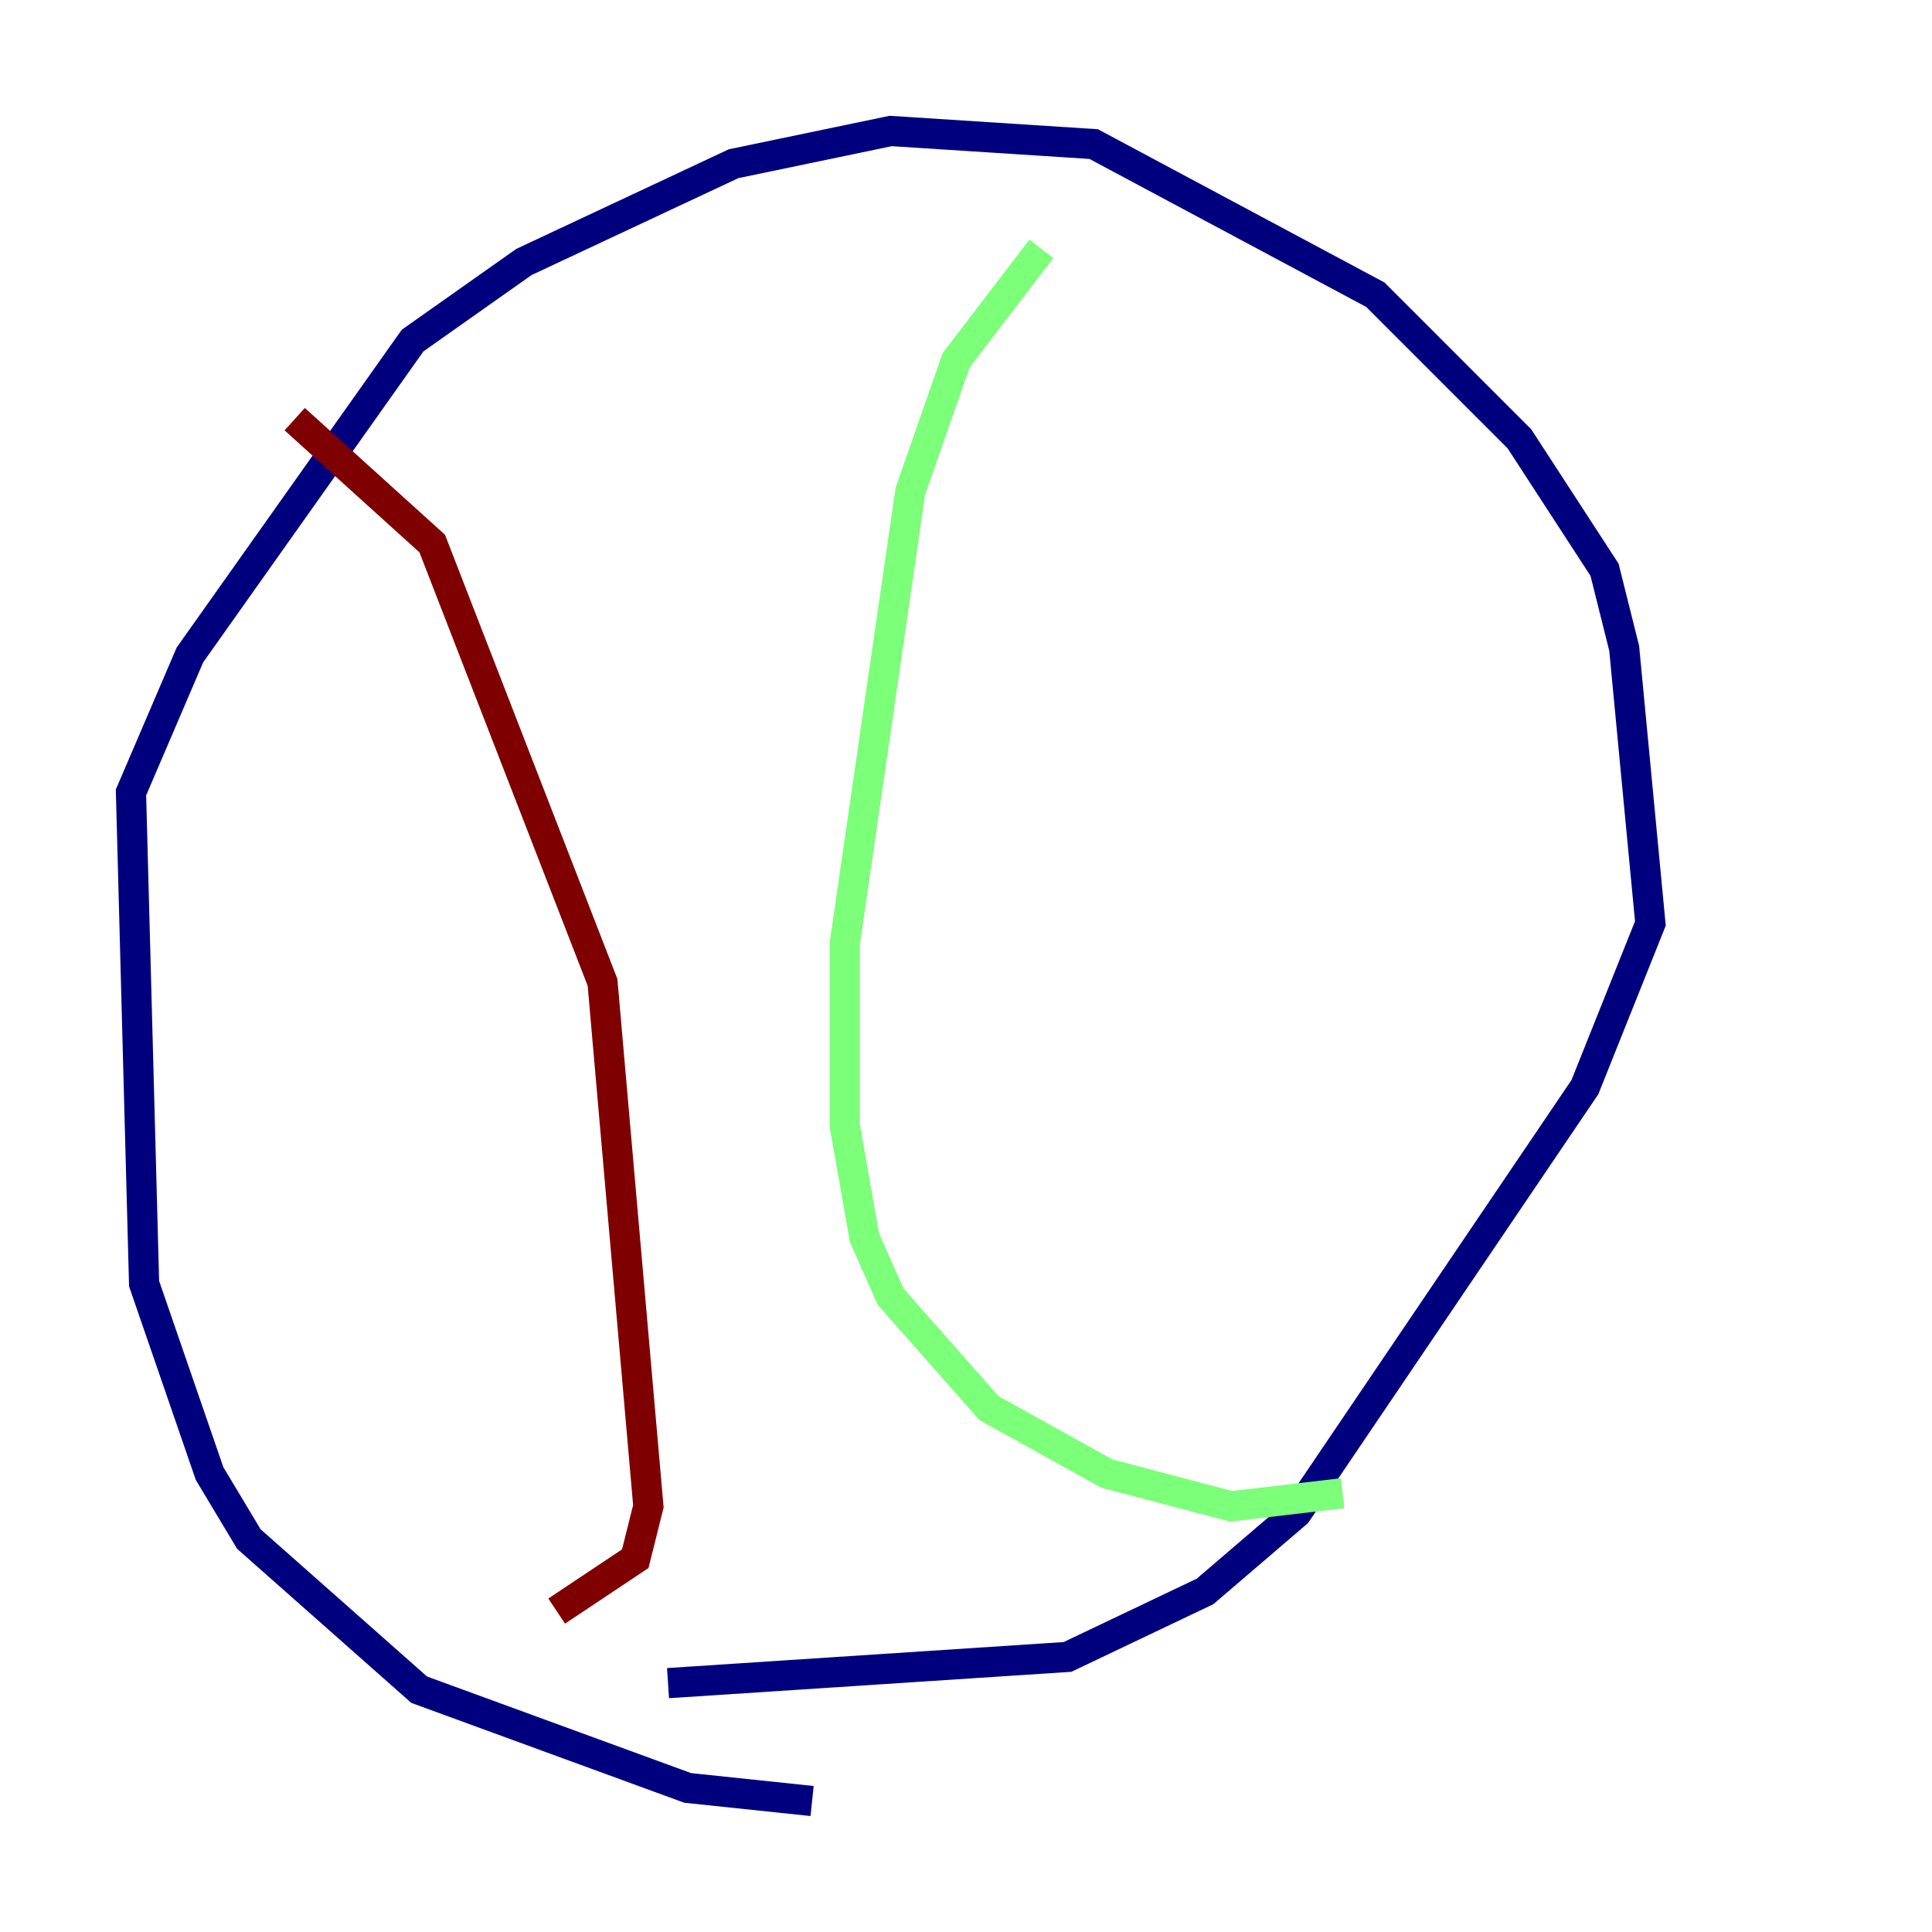 <?xml version="1.0" encoding="utf-8" ?>
<svg baseProfile="tiny" height="128" version="1.2" viewBox="0,0,128,128" width="128" xmlns="http://www.w3.org/2000/svg" xmlns:ev="http://www.w3.org/2001/xml-events" xmlns:xlink="http://www.w3.org/1999/xlink"><defs /><polyline fill="none" points="53.803,119.322 45.559,118.454 27.77,111.946 16.488,101.966 13.885,97.627 9.546,85.044 8.678,52.502 12.583,43.39 27.336,22.563 34.712,17.356 48.597,10.848 59.01,8.678 72.461,9.546 91.119,19.525 100.664,29.071 106.305,37.749 107.607,42.956 109.342,61.18 105.003,72.027 85.912,100.231 79.837,105.437 70.725,109.776 44.258,111.512" stroke="#00007f" stroke-width="2" /><polyline fill="none" points="68.99,16.488 63.349,23.864 60.312,32.542 55.973,62.481 55.973,74.63 57.275,82.007 59.01,85.912 65.519,93.288 73.329,97.627 81.573,99.797 88.949,98.929" stroke="#7cff79" stroke-width="2" /><polyline fill="none" points="19.525,27.77 28.637,36.014 39.919,65.085 42.956,99.797 42.088,103.268 36.881,106.739" stroke="#7f0000" stroke-width="2" /></svg>